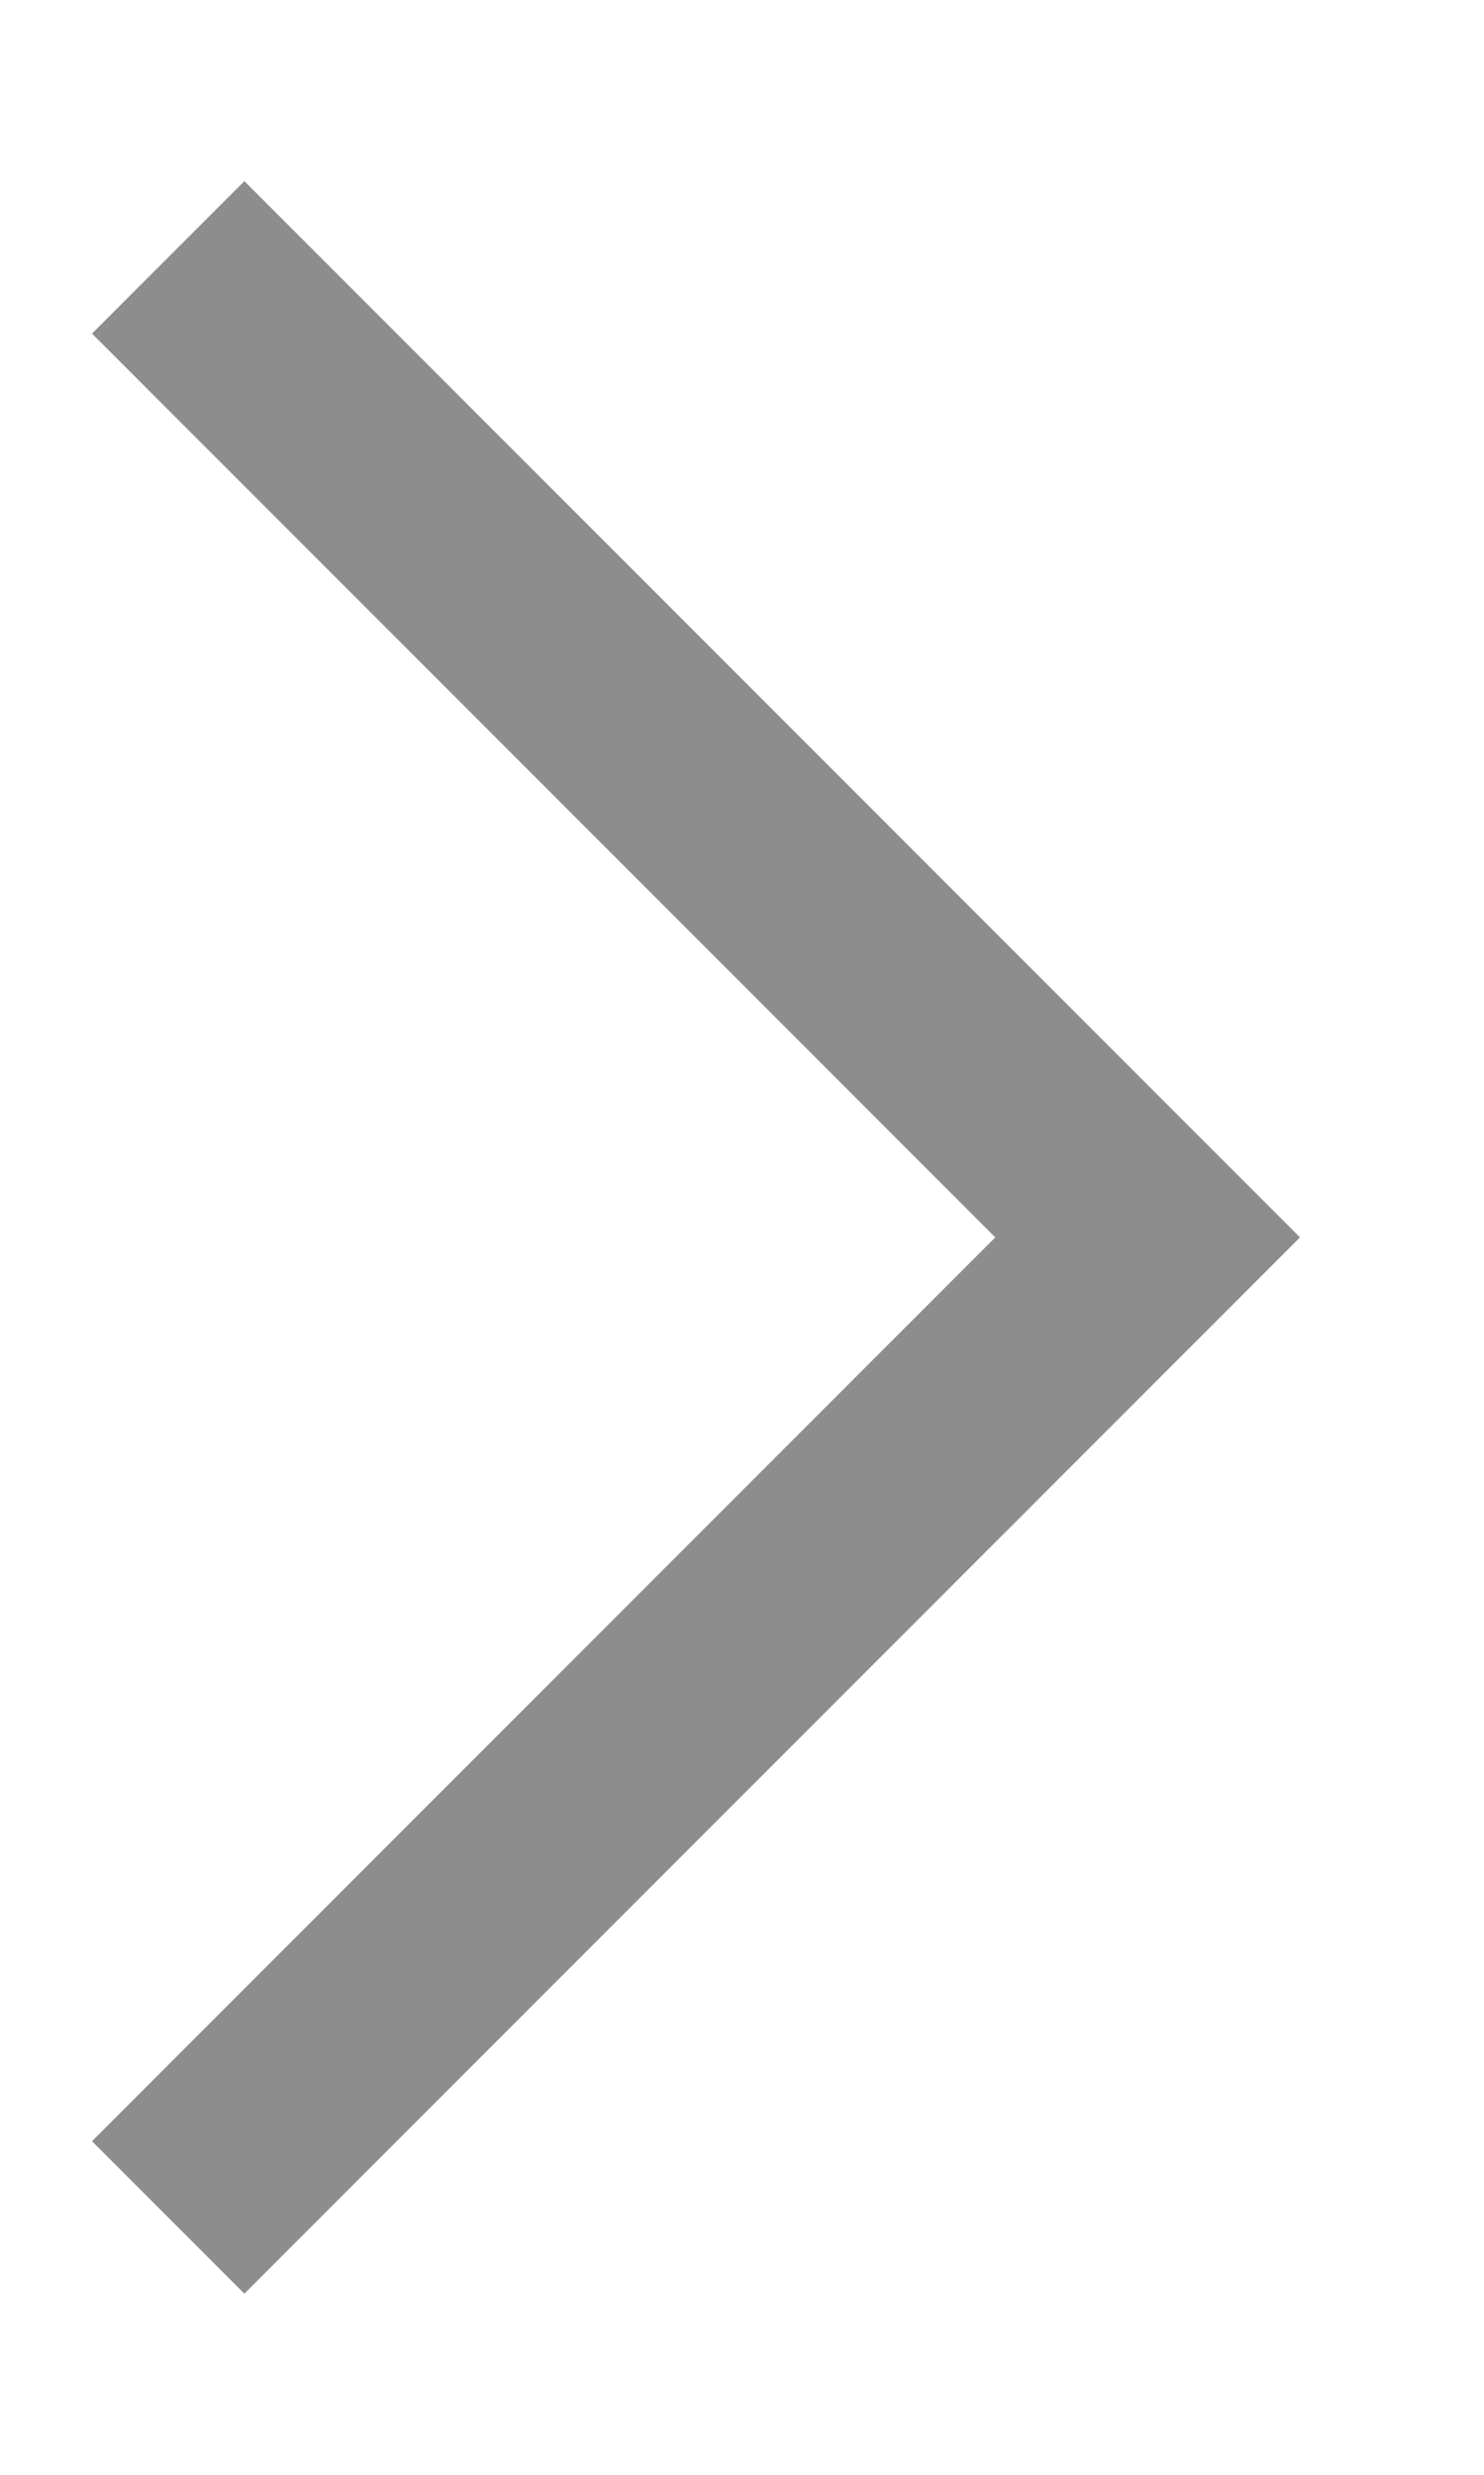 <svg width="6" height="10" viewBox="0 0 6 10" fill="none" xmlns="http://www.w3.org/2000/svg">
<path d="M0.988 9.268L0.372 8.652L4.024 5L0.372 1.348L0.988 0.732L5.256 5L0.988 9.268Z" fill="#8D8D8D"/>
</svg>

